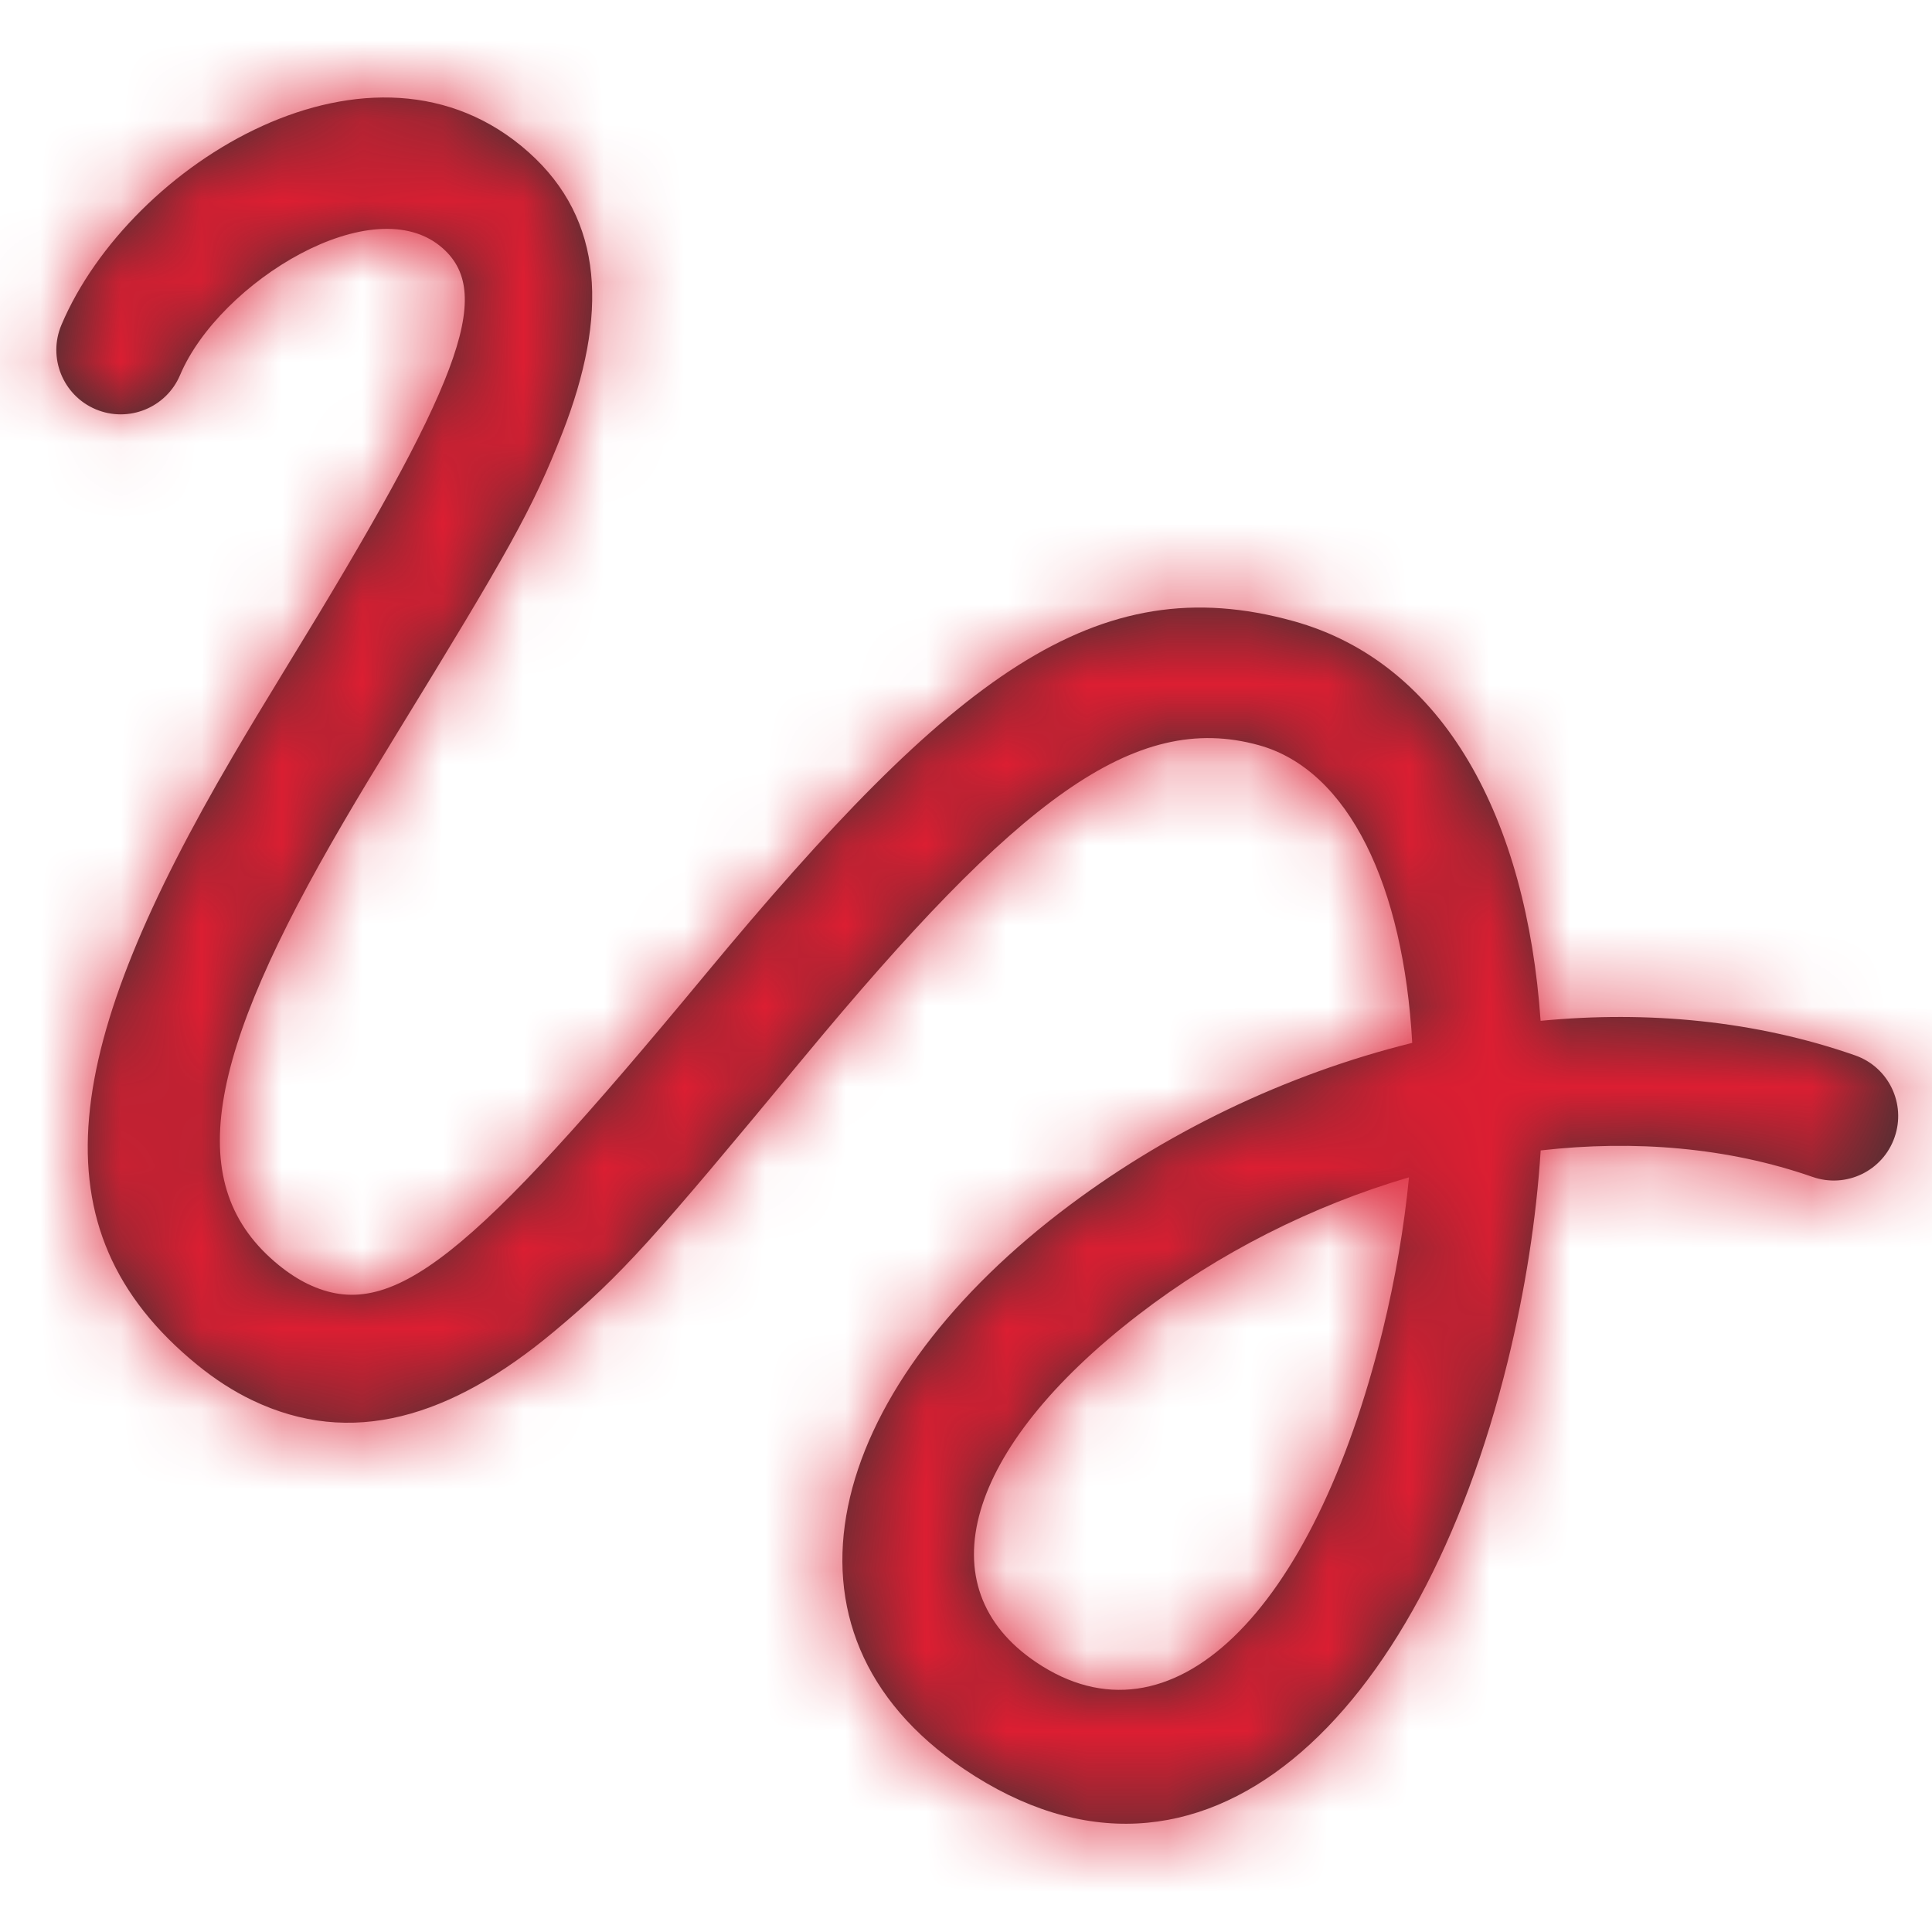 <?xml version="1.0" encoding="UTF-8"?>
<svg width="24px" height="24px" viewBox="0 0 24 24" version="1.1" xmlns="http://www.w3.org/2000/svg" xmlns:xlink="http://www.w3.org/1999/xlink">
    <!-- Generator: Sketch 52.1 (67048) - http://www.bohemiancoding.com/sketch -->
    <title>icon_VAS1_1_selected</title>
    <desc>Created with Sketch.</desc>
    <defs>
        <path d="M18.73,16.91 C17.64,21.347 14.939,23.976 11.974,21.975 C9.442,20.265 10.268,17.295 13.164,15.065 C14.453,14.073 15.97,13.345 17.543,12.955 C17.436,11.016 16.761,9.568 15.638,9.257 C14.092,8.829 12.64,9.933 9.989,13.132 C8.112,15.398 7.733,15.83 6.886,16.538 C5.594,17.618 4.359,17.983 3.131,17.393 C2.898,17.281 2.672,17.135 2.453,16.957 C0.37,15.26 0.8,12.968 2.891,9.397 C3.083,9.069 3.282,8.739 3.56,8.284 C5.707,4.783 6.145,3.66 5.502,3.086 C4.646,2.321 2.725,3.504 2.237,4.659 C2.065,5.066 1.595,5.256 1.188,5.084 C0.782,4.912 0.591,4.443 0.763,4.036 C1.612,2.029 4.637,0.166 6.569,1.893 C7.506,2.731 7.557,3.915 6.986,5.378 C6.617,6.323 6.305,6.869 4.925,9.12 C4.651,9.567 4.457,9.888 4.272,10.205 C2.554,13.14 2.255,14.732 3.464,15.717 C3.588,15.817 3.708,15.894 3.824,15.95 C4.863,16.45 5.838,15.635 8.757,12.111 C11.84,8.39 13.619,7.038 16.065,7.715 C17.953,8.237 18.964,10.188 19.138,12.681 C20.476,12.552 21.812,12.68 23.044,13.11 C23.461,13.255 23.681,13.711 23.535,14.128 C23.39,14.546 22.934,14.766 22.516,14.62 C21.467,14.254 20.307,14.158 19.139,14.291 C19.085,15.137 18.948,16.02 18.73,16.91 Z M14.141,16.333 C11.978,17.998 11.498,19.723 12.87,20.648 C14.541,21.777 16.309,20.056 17.176,16.528 C17.335,15.878 17.443,15.239 17.503,14.625 C16.299,14.979 15.139,15.564 14.141,16.333 Z" id="path-1"></path>
    </defs>
    <g id="保留" stroke="none" stroke-width="1" fill="none" fill-rule="evenodd">
        <g id="寄件/上门取件/大陆件/普通物品/5完善信息首页_增值服务1-copy" transform="translate(-153, -530)">
            <g id="Group-3" transform="translate(153, 530)">
                <g id="icon/content/签名_24px">
                    <mask id="mask-2" fill="white">
                        <use xlink:href="#path-1"></use>
                    </mask>
                    <use id="Path-26" fill="#333333" fill-rule="nonzero" xlink:href="#path-1"></use>
                    <g id="✱-/-Color-/-Icons-/-red-/-active" mask="url(#mask-2)" fill="#DC1E32" fill-rule="evenodd">
                        <g transform="translate(-36, -36)" id="Rectangle">
                            <rect x="0" y="0" width="101" height="101"></rect>
                        </g>
                    </g>
                </g>
            </g>
        </g>
    </g>
</svg>